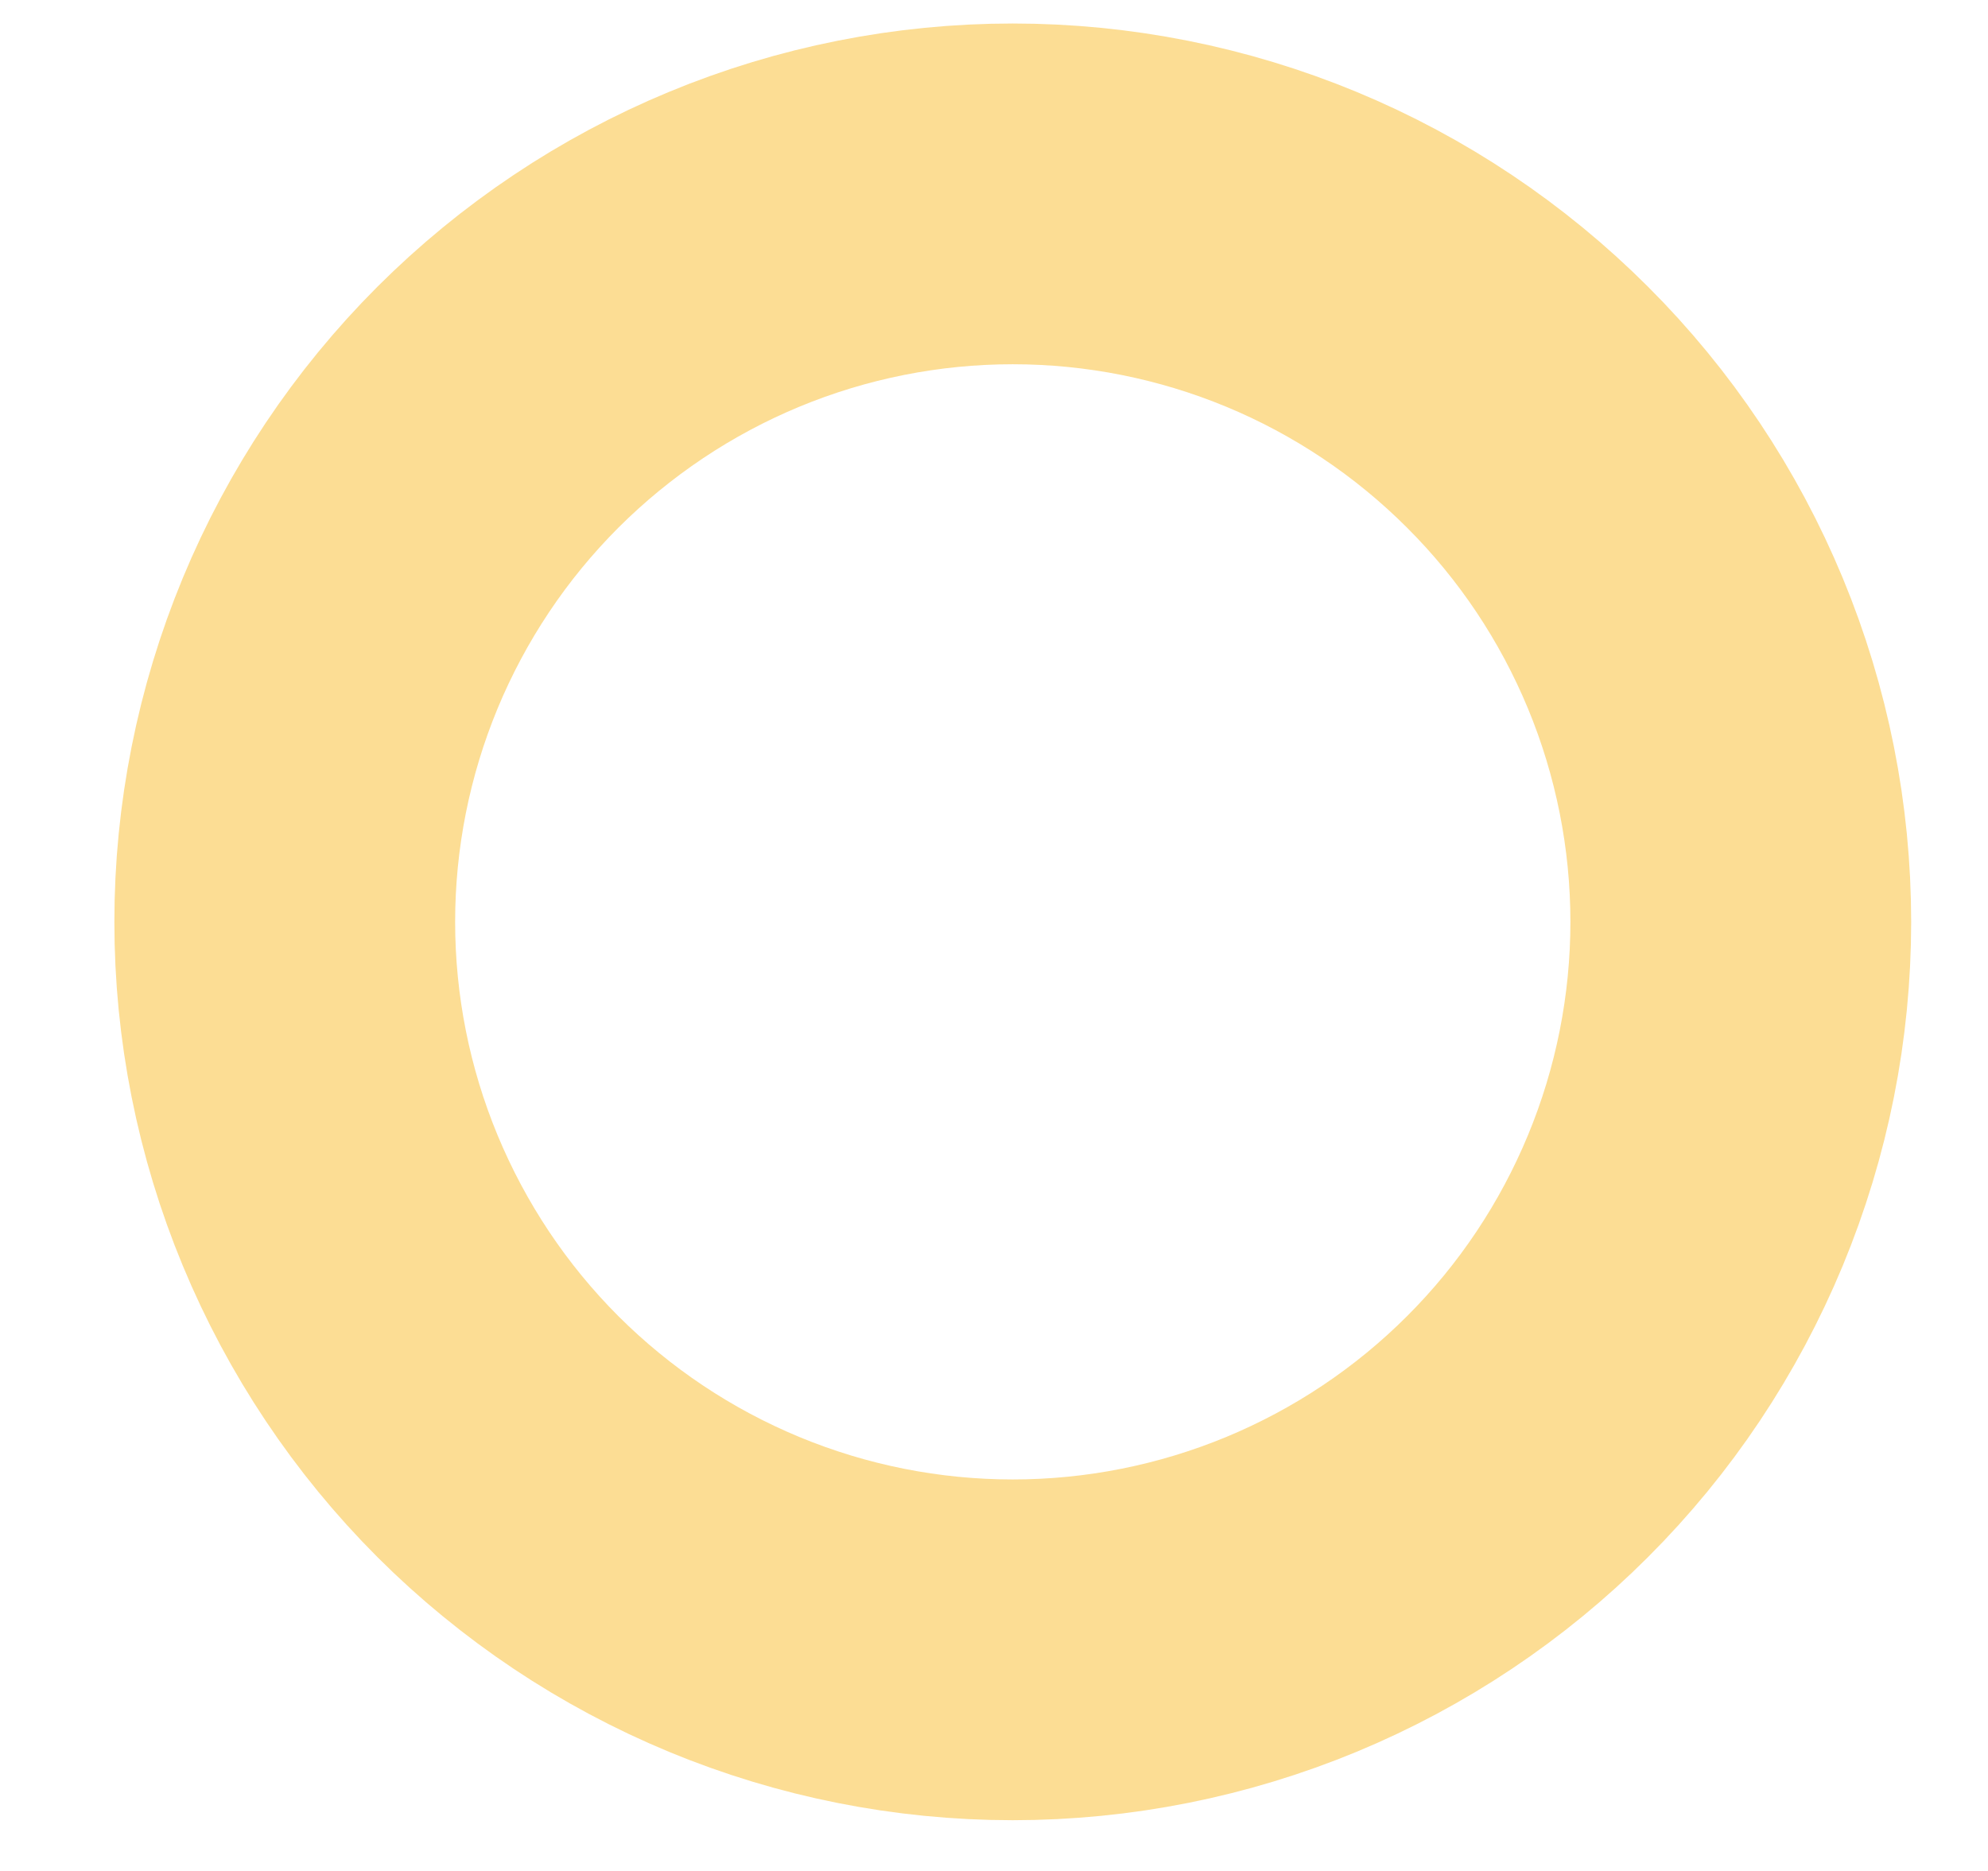 <?xml version="1.0" encoding="UTF-8" standalone="no"?><svg width='17' height='16' viewBox='0 0 17 16' fill='none' xmlns='http://www.w3.org/2000/svg'>
<path d='M2.435 7.884C2.435 8.701 2.596 9.511 2.909 10.266C3.222 11.021 3.68 11.708 4.258 12.286C4.837 12.864 5.523 13.322 6.278 13.635C7.033 13.948 7.843 14.109 8.66 14.109C9.478 14.109 10.287 13.948 11.043 13.635C11.798 13.322 12.484 12.864 13.062 12.286C13.641 11.708 14.099 11.021 14.412 10.266C14.725 9.511 14.886 8.701 14.886 7.884C14.886 7.066 14.725 6.257 14.412 5.501C14.099 4.746 13.641 4.06 13.062 3.482C12.484 2.904 11.798 2.445 11.043 2.132C10.287 1.819 9.478 1.658 8.66 1.658C7.843 1.658 7.033 1.819 6.278 2.132C5.523 2.445 4.837 2.904 4.258 3.482C3.68 4.06 3.222 4.746 2.909 5.501C2.596 6.257 2.435 7.066 2.435 7.884Z' stroke='#FCDD94' stroke-width='2.914' stroke-linecap='round' stroke-linejoin='round'/>
</svg>
